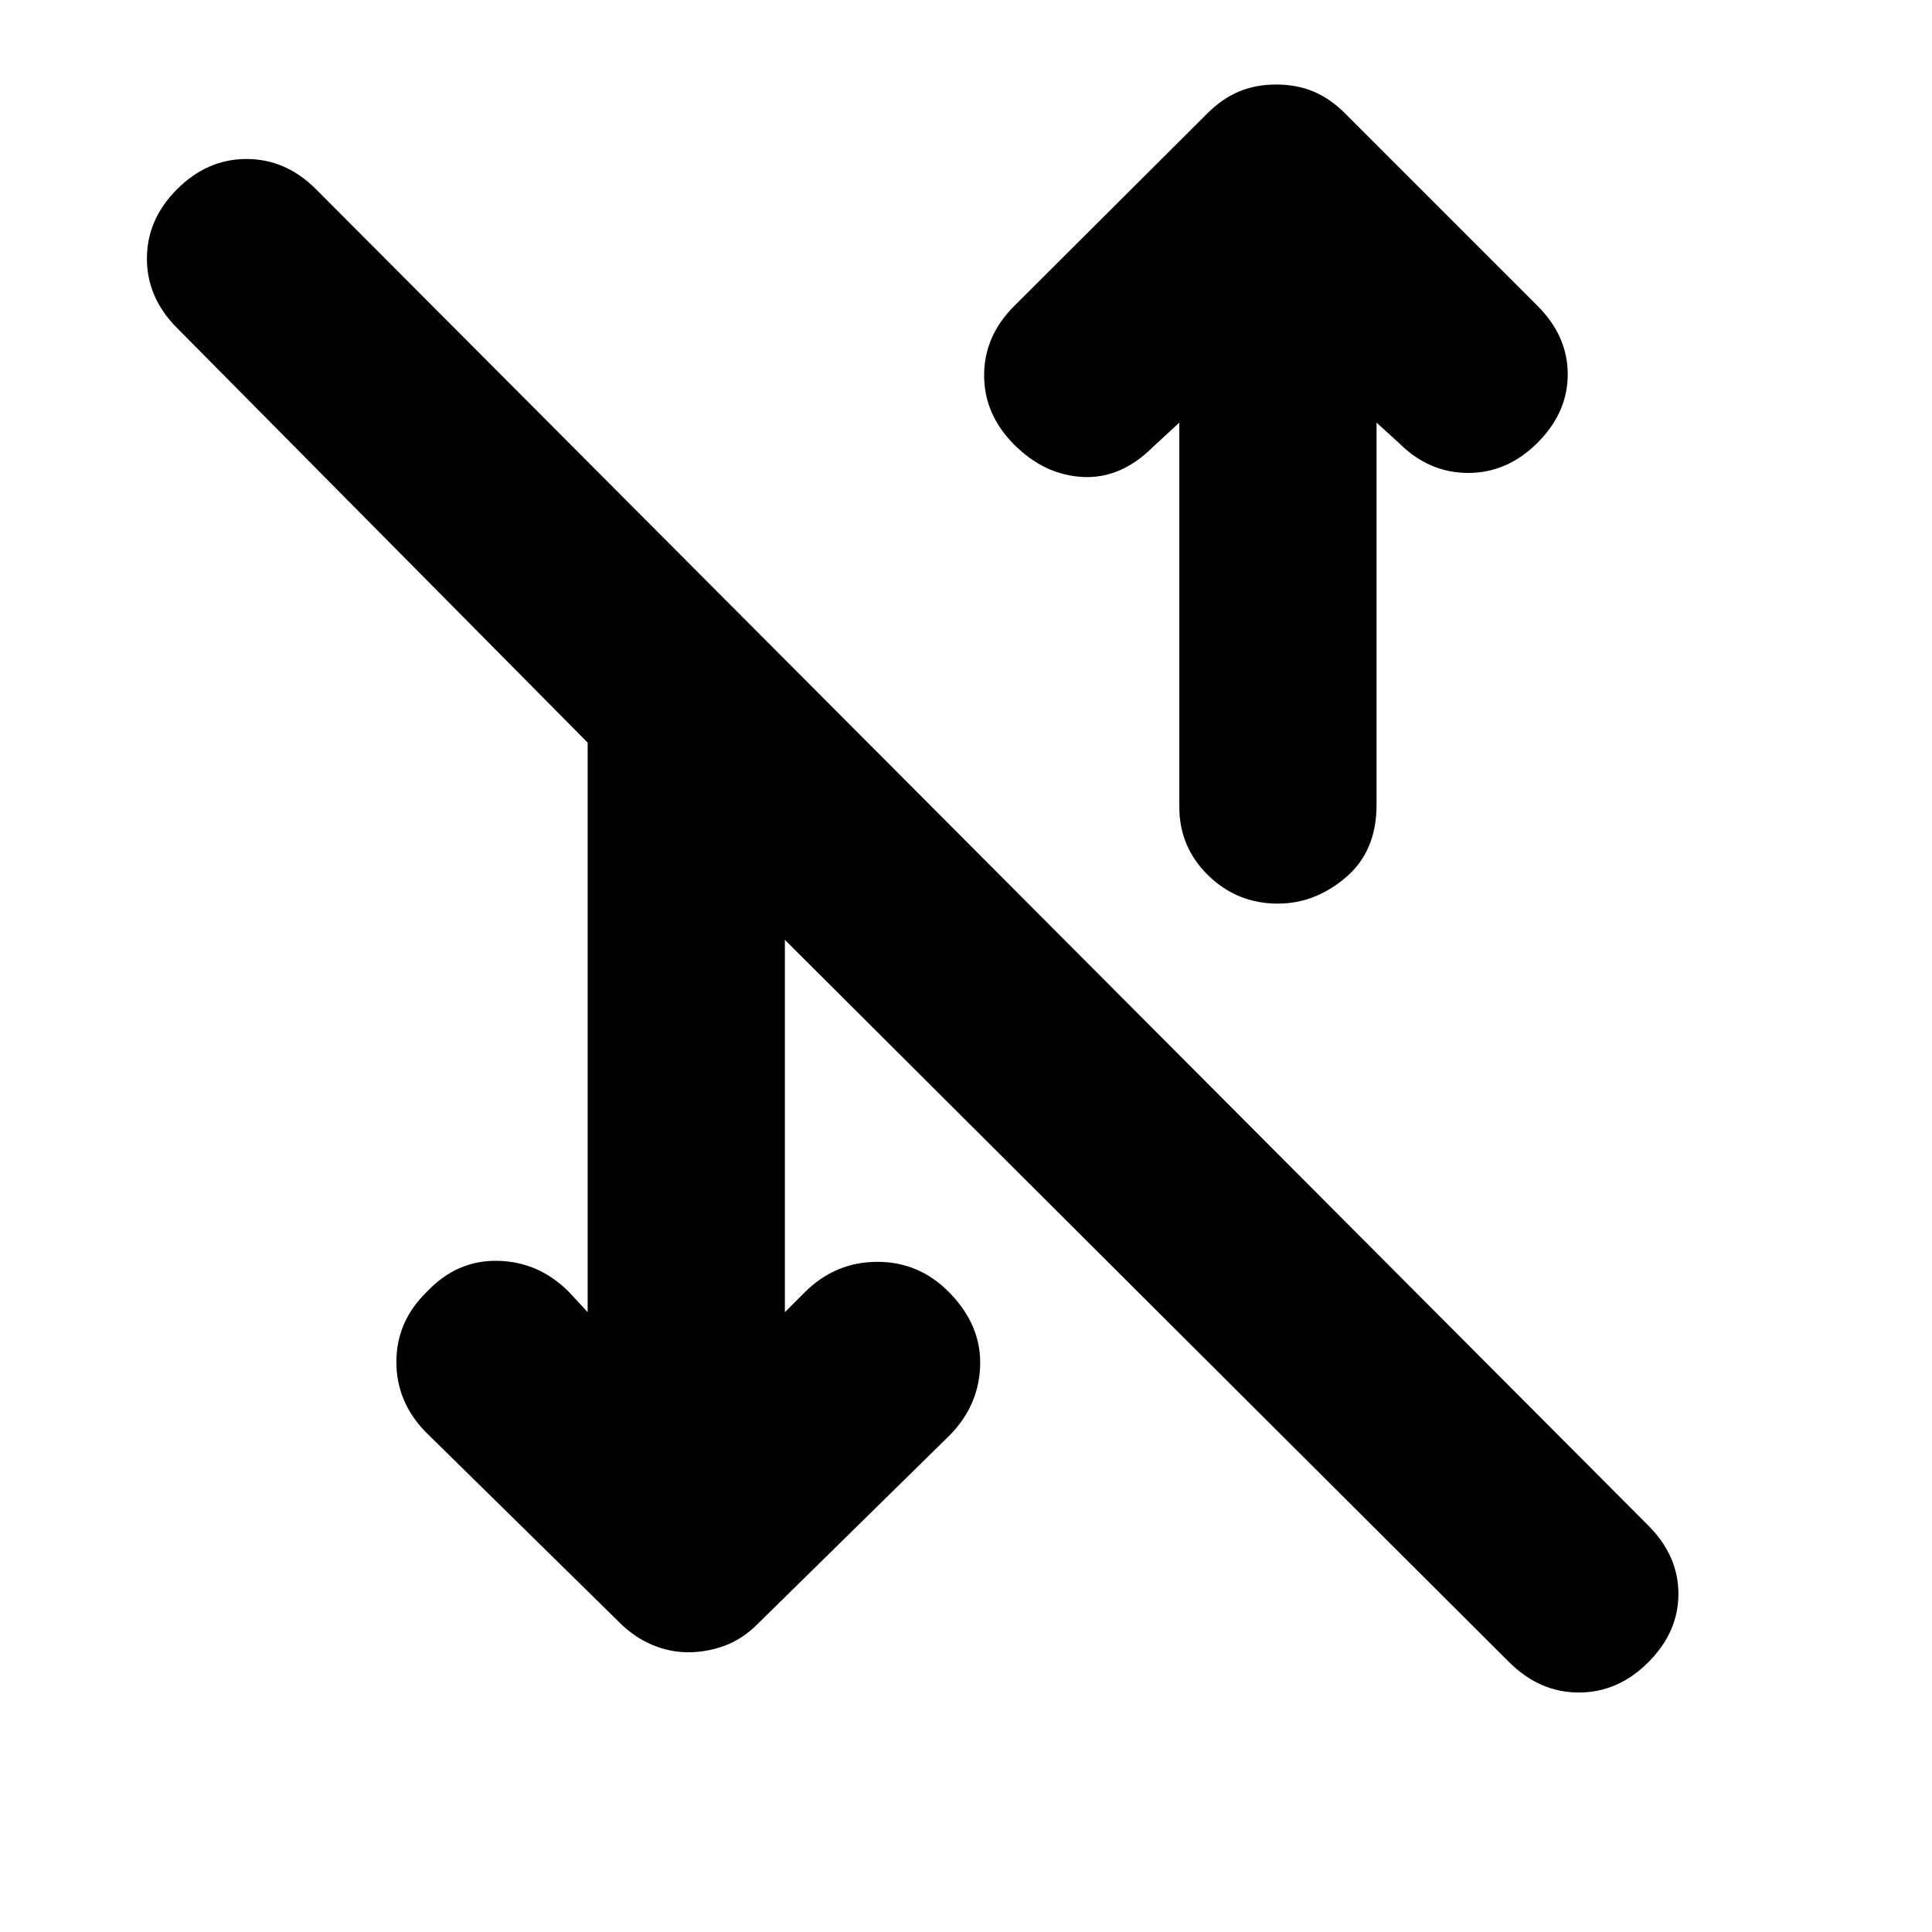 <svg xmlns="http://www.w3.org/2000/svg" height="20" viewBox="0 -960 960 960" width="20"><path d="m390-308 9.78-9.78Q415-333 436-333t36 15.52q16 16.48 15 36.98-1 20.5-16.91 35.45l-93.64 92.01q-7.45 7.48-16.31 10.76Q351.27-139 342-139q-9.27 0-18.14-3.78-8.86-3.78-16.31-11.26l-95.64-94.01Q197-263 196.96-283.17 196.92-303.33 212-318q15-16 35.5-15.5t35.46 15.72L292-308v-283L88-797q-15-15-15-34.5T88-866q15-15 34.5-15t34.5 15l662 664q15 15 15 34t-15 34q-15 15-34.5 15t-34.71-15.18L390-493v185Zm245-203q-20.3 0-34.65-14.04Q586-539.07 586-559v-191l-13 12q-16 16-35 15t-34-16q-15-15-15-34.5t15-34.5l95.87-95.6q7.42-7.4 15.73-10.9 8.32-3.5 18.54-3.5 10.22 0 18.54 3.5Q661-911 668-904l96 96q15 15 15 34t-15 34q-15 15-34.5 15T695-740l-11-10v190q0 23-15.3 36T635-511Z"/></svg>